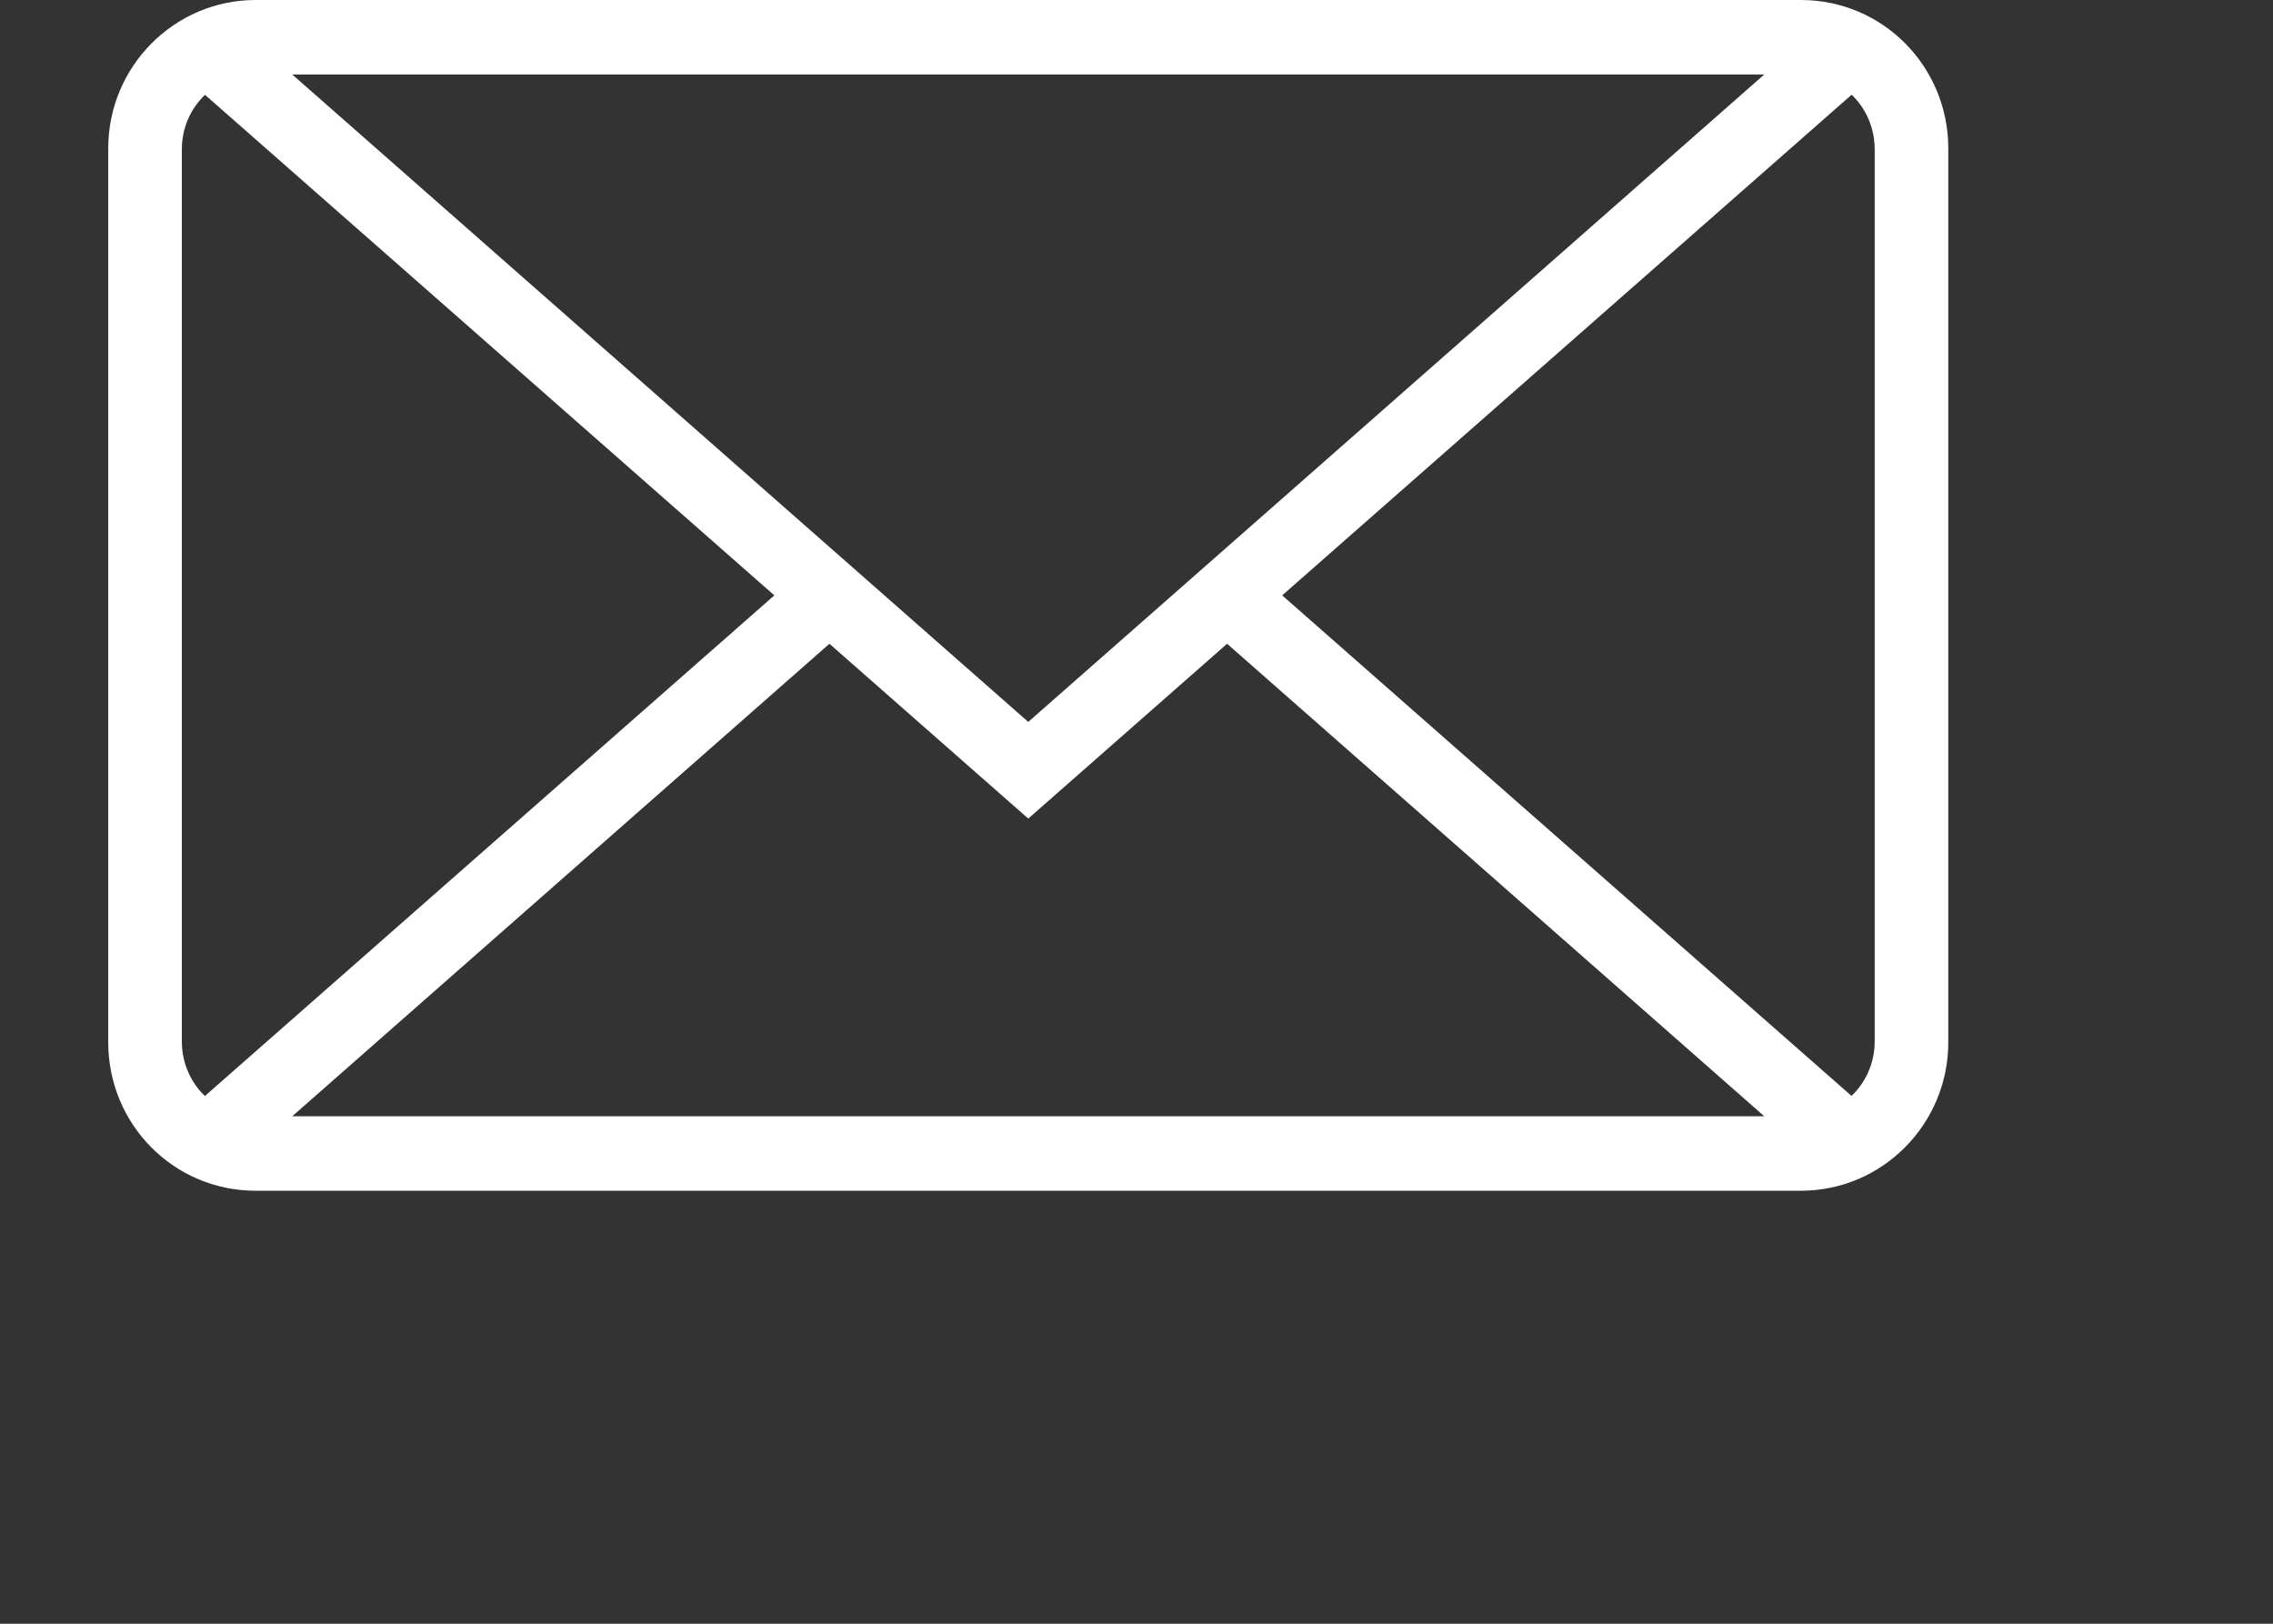 <?xml version="1.0" encoding="UTF-8" standalone="no"?>
<svg width="21px" height="15px" viewBox="0 0 21 15" version="1.1" xmlns="http://www.w3.org/2000/svg" xmlns:xlink="http://www.w3.org/1999/xlink" xmlns:sketch="http://www.bohemiancoding.com/sketch/ns">
    <rect x="0" y="0" width="21" height="15" fill="#333333" stroke="none"/>
    <!-- Generator: Sketch 3.4.2 (15855) - http://www.bohemiancoding.com/sketch -->
    <title>mail</title>
    <desc>Created with Sketch.</desc>
    <defs></defs>
    <g id="Page-1" stroke="none" stroke-width="1" fill="none" fill-rule="evenodd" sketch:type="MSPage">
        <g id="LEGIT" sketch:type="MSArtboardGroup" transform="translate(-455, -76)" fill="#FFFFFF">
            <g id="icons" sketch:type="MSLayerGroup" transform="translate(456, 11)">
                <g id="mail" transform="translate(0, 65)" sketch:type="MSShapeGroup">
                    <g id="Group">
                        <g id="Page-1">
                            <g id="icon-6-mail-envelope-closed">
                                <path d="M0.894,0.876 C0.762,1.002 0.68,1.181 0.68,1.38 L0.68,9.62 C0.68,9.819 0.761,9.999 0.893,10.125 L0.893,10.125 L6.154,5.5 L0.894,0.876 L0.894,0.876 L0.894,0.876 L0.894,0.876 Z M16.107,0.875 C16.239,1.001 16.32,1.181 16.32,1.38 L16.32,9.62 C16.32,9.819 16.238,9.998 16.106,10.124 L10.846,5.5 L16.107,0.875 L16.107,0.875 L16.107,0.875 Z M10.337,5.947 L15.3,10.312 L1.7,10.312 L6.663,5.947 L8.5,7.562 L10.337,5.947 L10.337,5.947 L10.337,5.947 Z M1.362,0 C0.61,0 0,0.615 0,1.371 L0,9.629 C0,10.386 0.605,11 1.362,11 L15.638,11 C16.39,11 17,10.385 17,9.629 L17,1.371 C17,0.614 16.395,0 15.638,0 L1.362,0 L1.362,0 L1.362,0 Z M8.5,6.669 L15.3,0.688 L1.7,0.688 L8.5,6.669 L8.5,6.669 L8.5,6.669 Z" id="mail-envelope-closed"></path>
                            </g>
                        </g>
                    </g>
                </g>
            </g>
        </g>
    </g>
</svg>